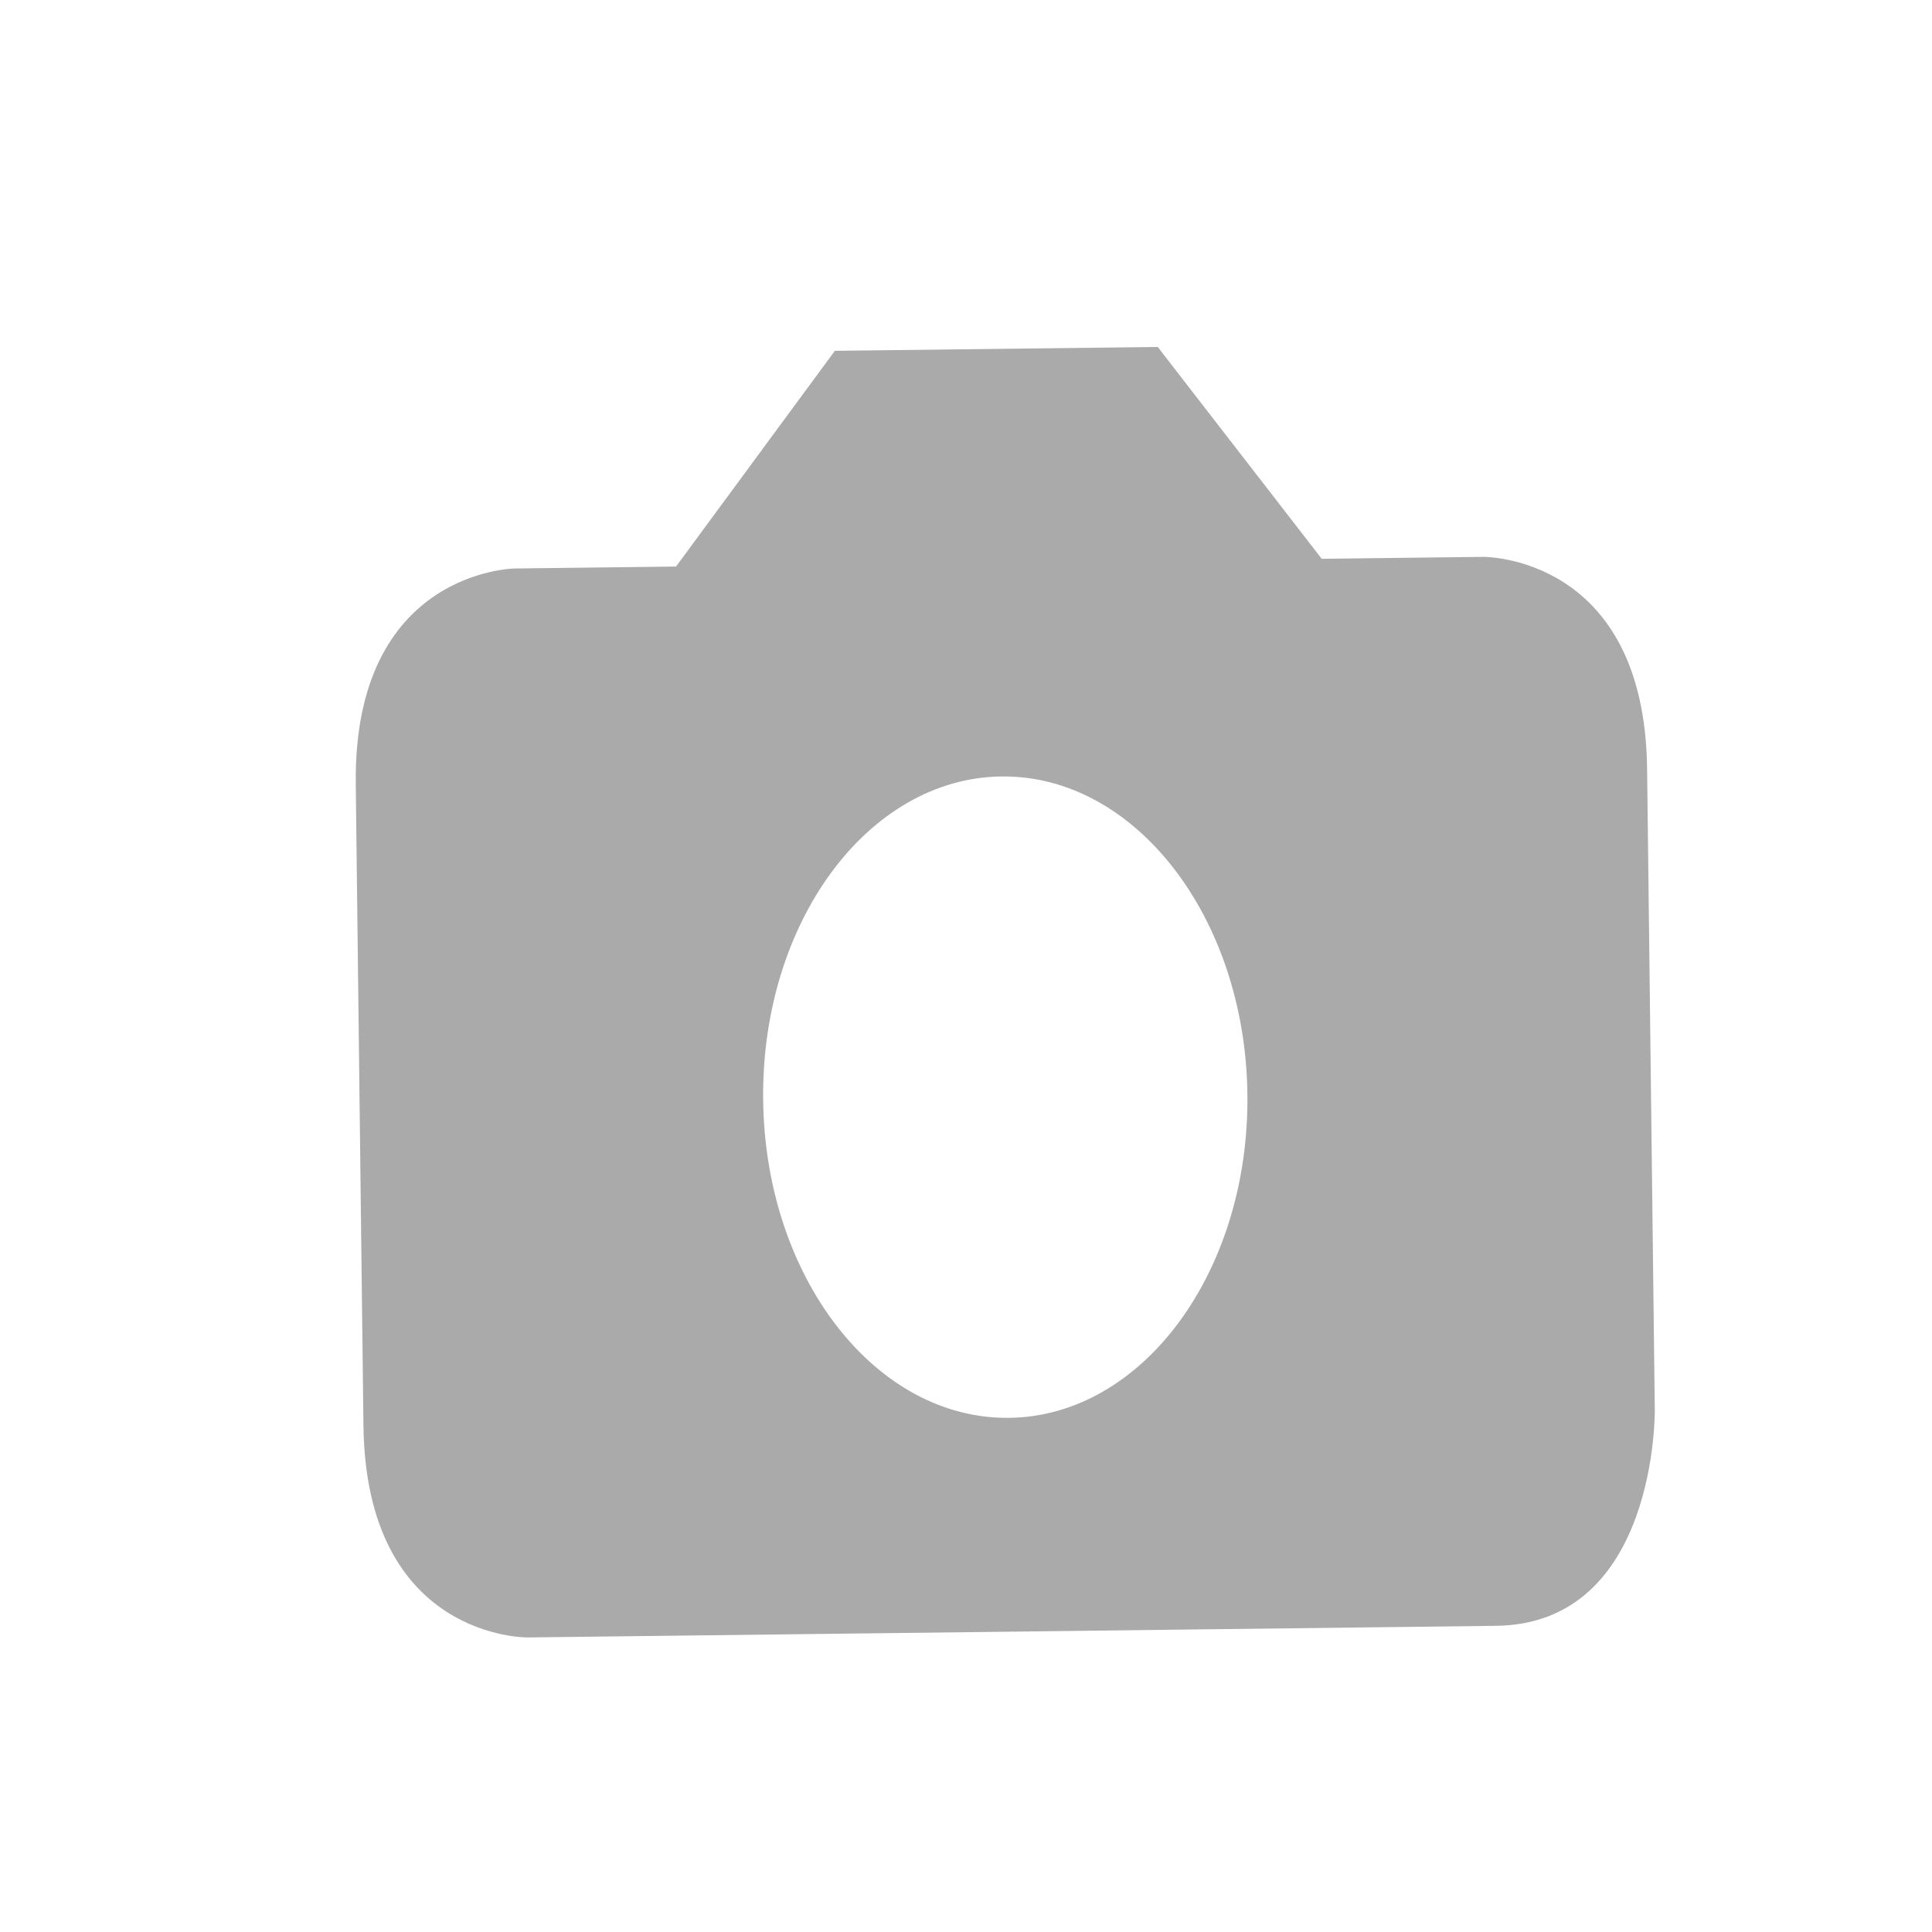 <svg xmlns="http://www.w3.org/2000/svg" xmlns:xlink="http://www.w3.org/1999/xlink" viewBox="0 0 18 18"><title>it_floating_image_icon.svg</title><desc></desc><title id="{d5}1">it_floating_image_icon.svg</title><desc id="{d5}2"/><defs id="{d5}3"><title id="{d5}8">defs1</title><desc id="{d5}9"></desc></defs><sodipodi:namedview xmlns:sodipodi="http://sodipodi.sourceforge.net/DTD/sodipodi-0.dtd" xmlns:inkscape="http://www.inkscape.org/namespaces/inkscape" pagecolor="#ffffff" bordercolor="#666666" borderopacity="1" objecttolerance="10" gridtolerance="10" guidetolerance="10" inkscape:pageopacity="0" inkscape:pageshadow="2" inkscape:window-width="640" inkscape:window-height="480" id="{d5}4" showgrid="false" inkscape:zoom="7.375" inkscape:cx="16" inkscape:cy="16" inkscape:window-x="53" inkscape:window-y="24" inkscape:window-maximized="0" inkscape:current-layer="svg2"/><g id="{d5}6"><title id="{d5}13">g1</title><desc id="{d5}14"></desc><rect fill="none" width="32" height="32" id="{d5}15"><title id="{d5}20">rectangle1</title><desc id="{d5}21"></desc></rect></g><path id="{d5}7" d="M 28 8 L 24 8 L 20 4 L 11.999 4 L 8 8 L 4 8 C 4 8 0 8 0 12 C 0 14.137 0 21.41 0 24 C 0 28 4 28 4 28 C 4 28 25.281 28 28 28 C 32 28 32 24 32 24 C 32 24 32 16 32 12 C 32 8 28 8 28 8 Z M 16 24 C 12.684 24 10 21.316 10 18 C 10 14.688 12.684 12 16 12 C 19.311 12 22 14.688 22 18 C 22 21.316 19.311 24 16 24 Z" transform="translate(9.354 9.226) rotate(359.313) scale(0.376 0.498) translate(-16 -16)" style="fill: rgb(170, 170, 170); fill-opacity: 1; stroke: none; stroke-opacity: 1; stroke-width: 1px; stroke-miterlimit: 4; stroke-dashoffset: 0px;"><title id="{d5}16">path1</title><desc id="{d5}17"></desc></path></svg>